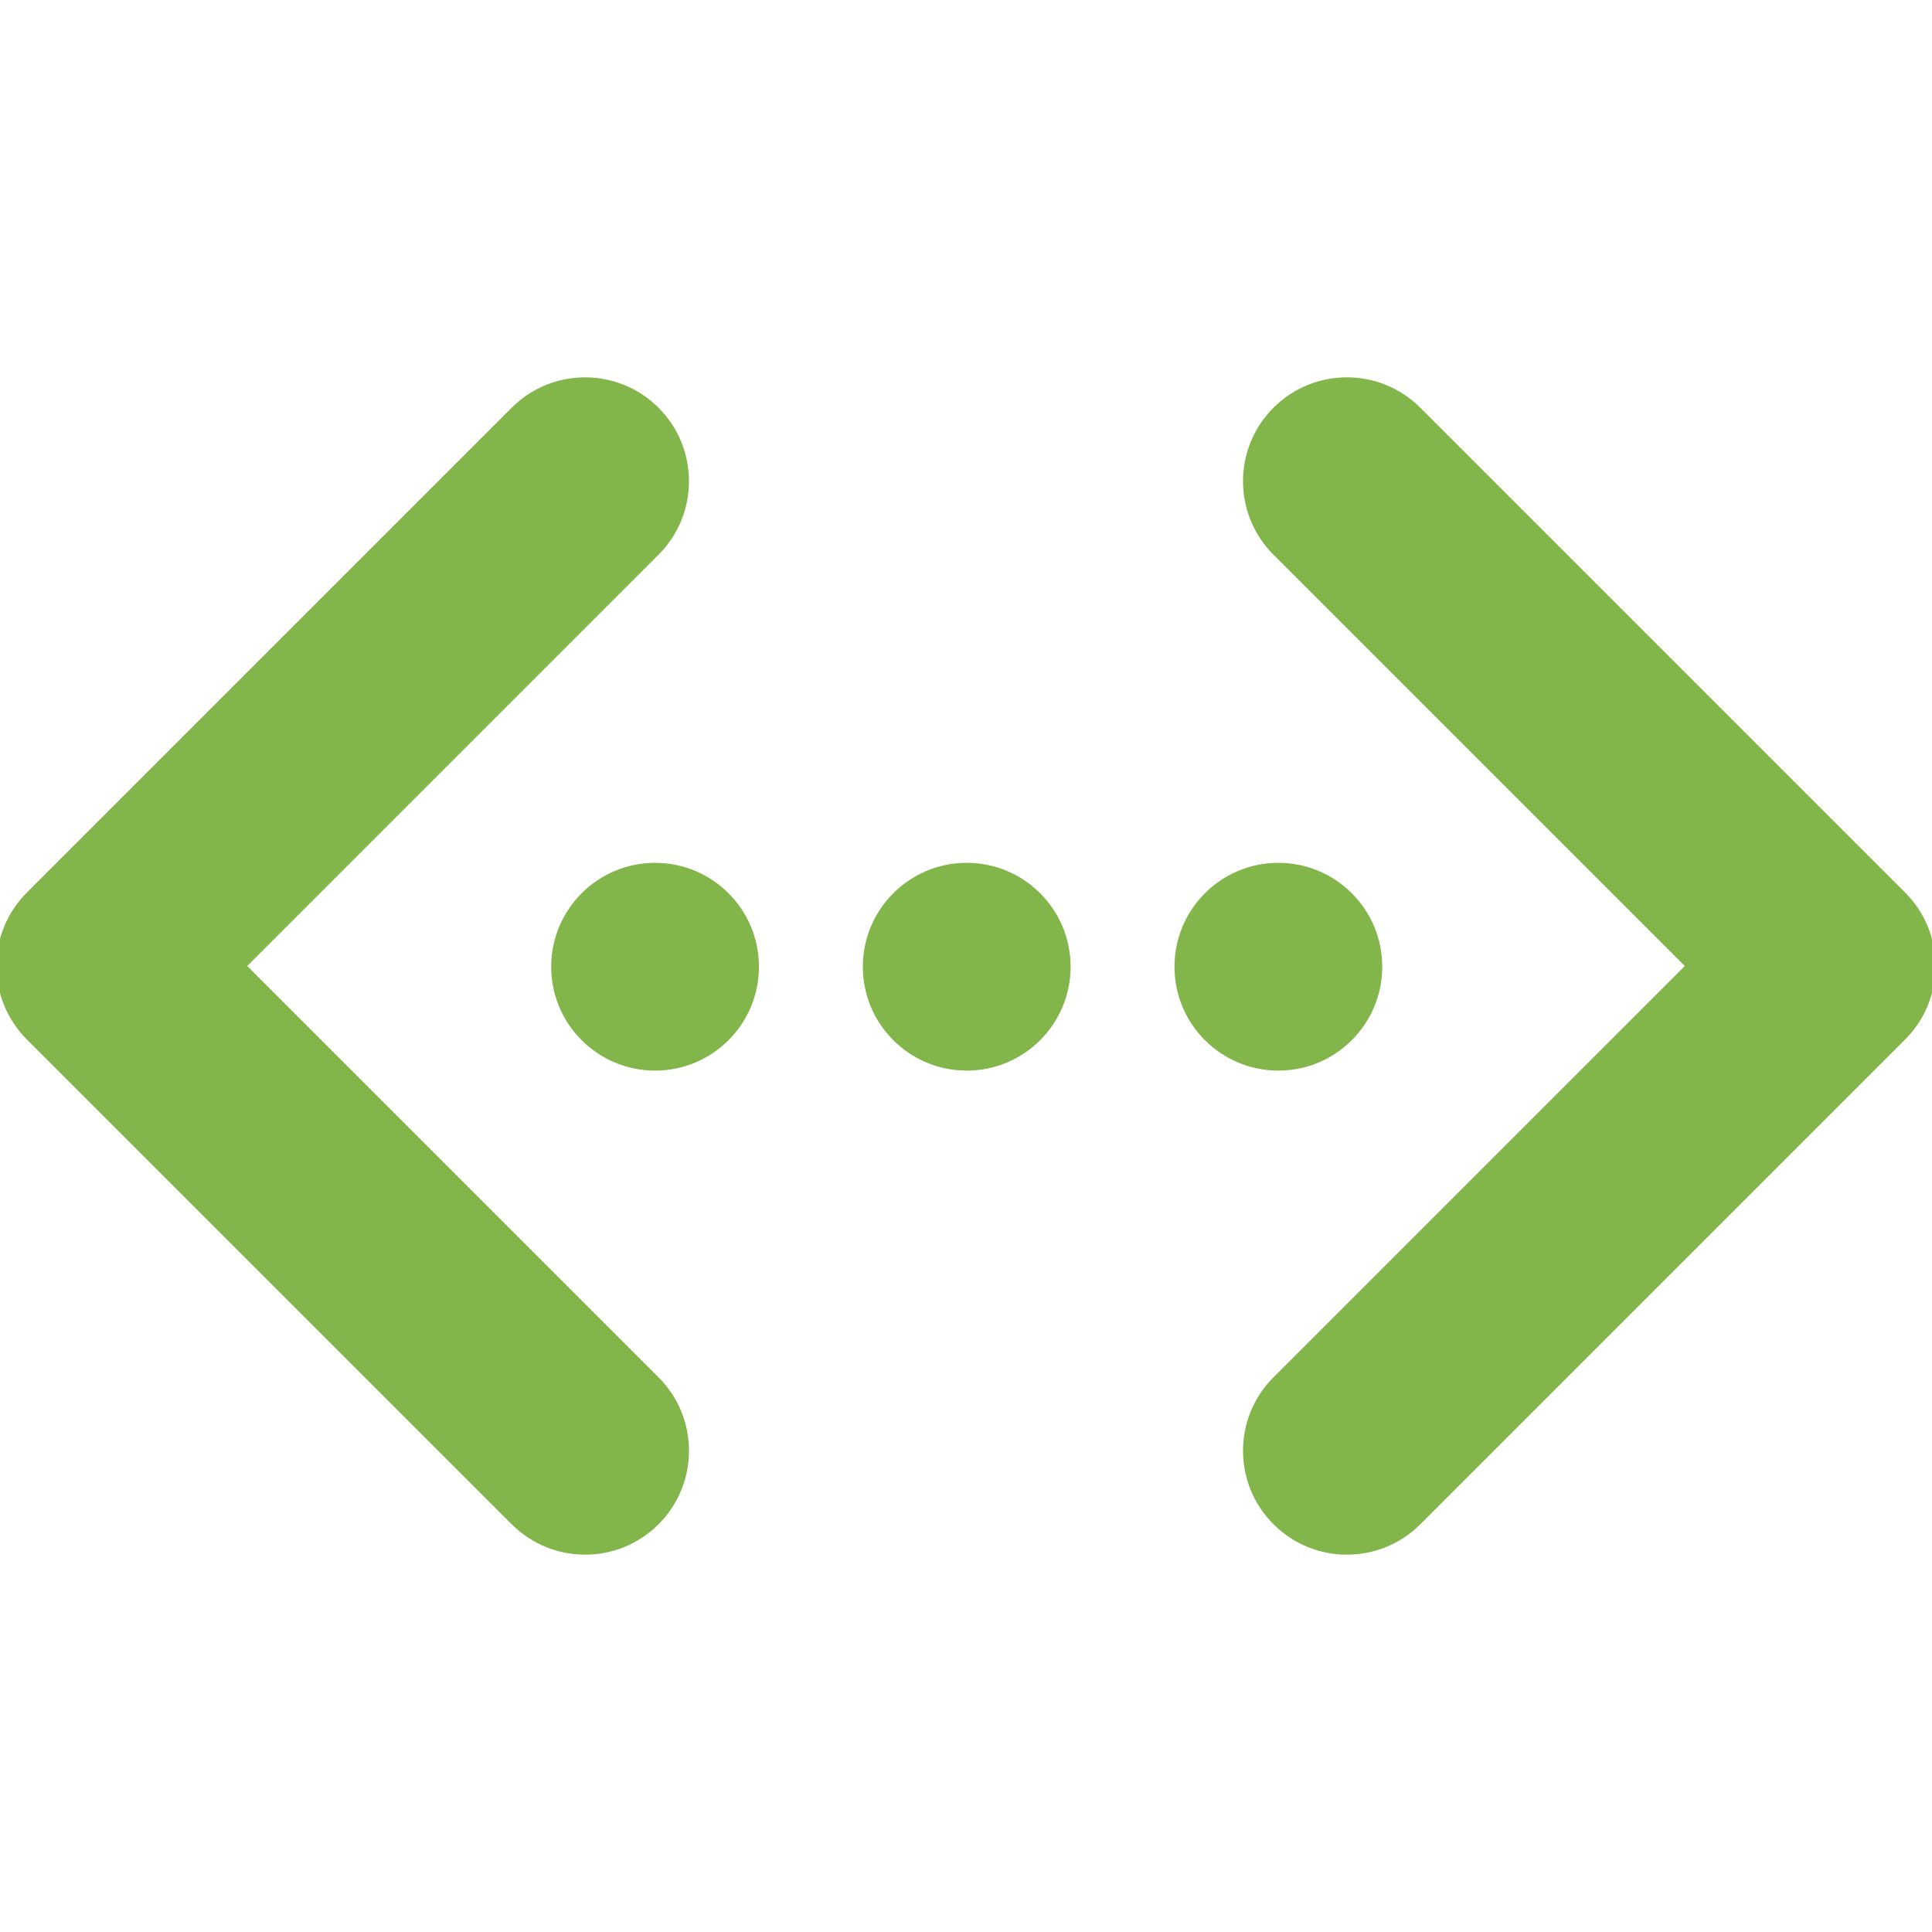 <?xml version="1.0" encoding="utf-8"?>
<!-- Generator: Adobe Illustrator 16.0.0, SVG Export Plug-In . SVG Version: 6.00 Build 0)  -->
<!DOCTYPE svg PUBLIC "-//W3C//DTD SVG 1.1//EN" "http://www.w3.org/Graphics/SVG/1.1/DTD/svg11.dtd">
<svg version="1.1" id="Layer_1" xmlns="http://www.w3.org/2000/svg" xmlns:xlink="http://www.w3.org/1999/xlink" x="0px" y="0px"
	 width="512px" height="512px" viewBox="0 0 512 512" enable-background="new 0 0 512 512" xml:space="preserve">
<g>
	<g>
		<circle fill="#82b64b" cx="173.602" cy="256.19" r="27.529"/>
		<circle fill="#82b64b" cx="256.19" cy="256.19" r="27.529"/>
		<circle fill="#82b64b" cx="338.778" cy="256.19" r="27.529"/>
	</g>
	<g>
		<path fill="#82b64b" d="M155.059,412c-7.046,0-14.092-2.688-19.467-8.063L7.121,275.467c-10.751-10.752-10.751-28.183,0-38.933
			l128.471-128.47c10.751-10.75,28.182-10.75,38.933,0c10.749,10.75,10.749,28.181,0,38.932L65.521,256l109.004,109.004
			c10.749,10.751,10.749,28.181,0,38.932C169.148,409.312,162.105,412,155.059,412z"/>
		<path fill="#82b64b" d="M356.941,412c7.046,0,14.092-2.688,19.467-8.063l128.47-128.47c10.752-10.752,10.752-28.183,0-38.933
			l-128.47-128.47c-10.752-10.75-28.182-10.75-38.934,0c-10.748,10.75-10.748,28.181,0,38.932L446.479,256L337.475,365.004
			c-10.748,10.751-10.748,28.181,0,38.932C342.852,409.312,349.896,412,356.941,412z"/>
	</g>
</g>
</svg>
